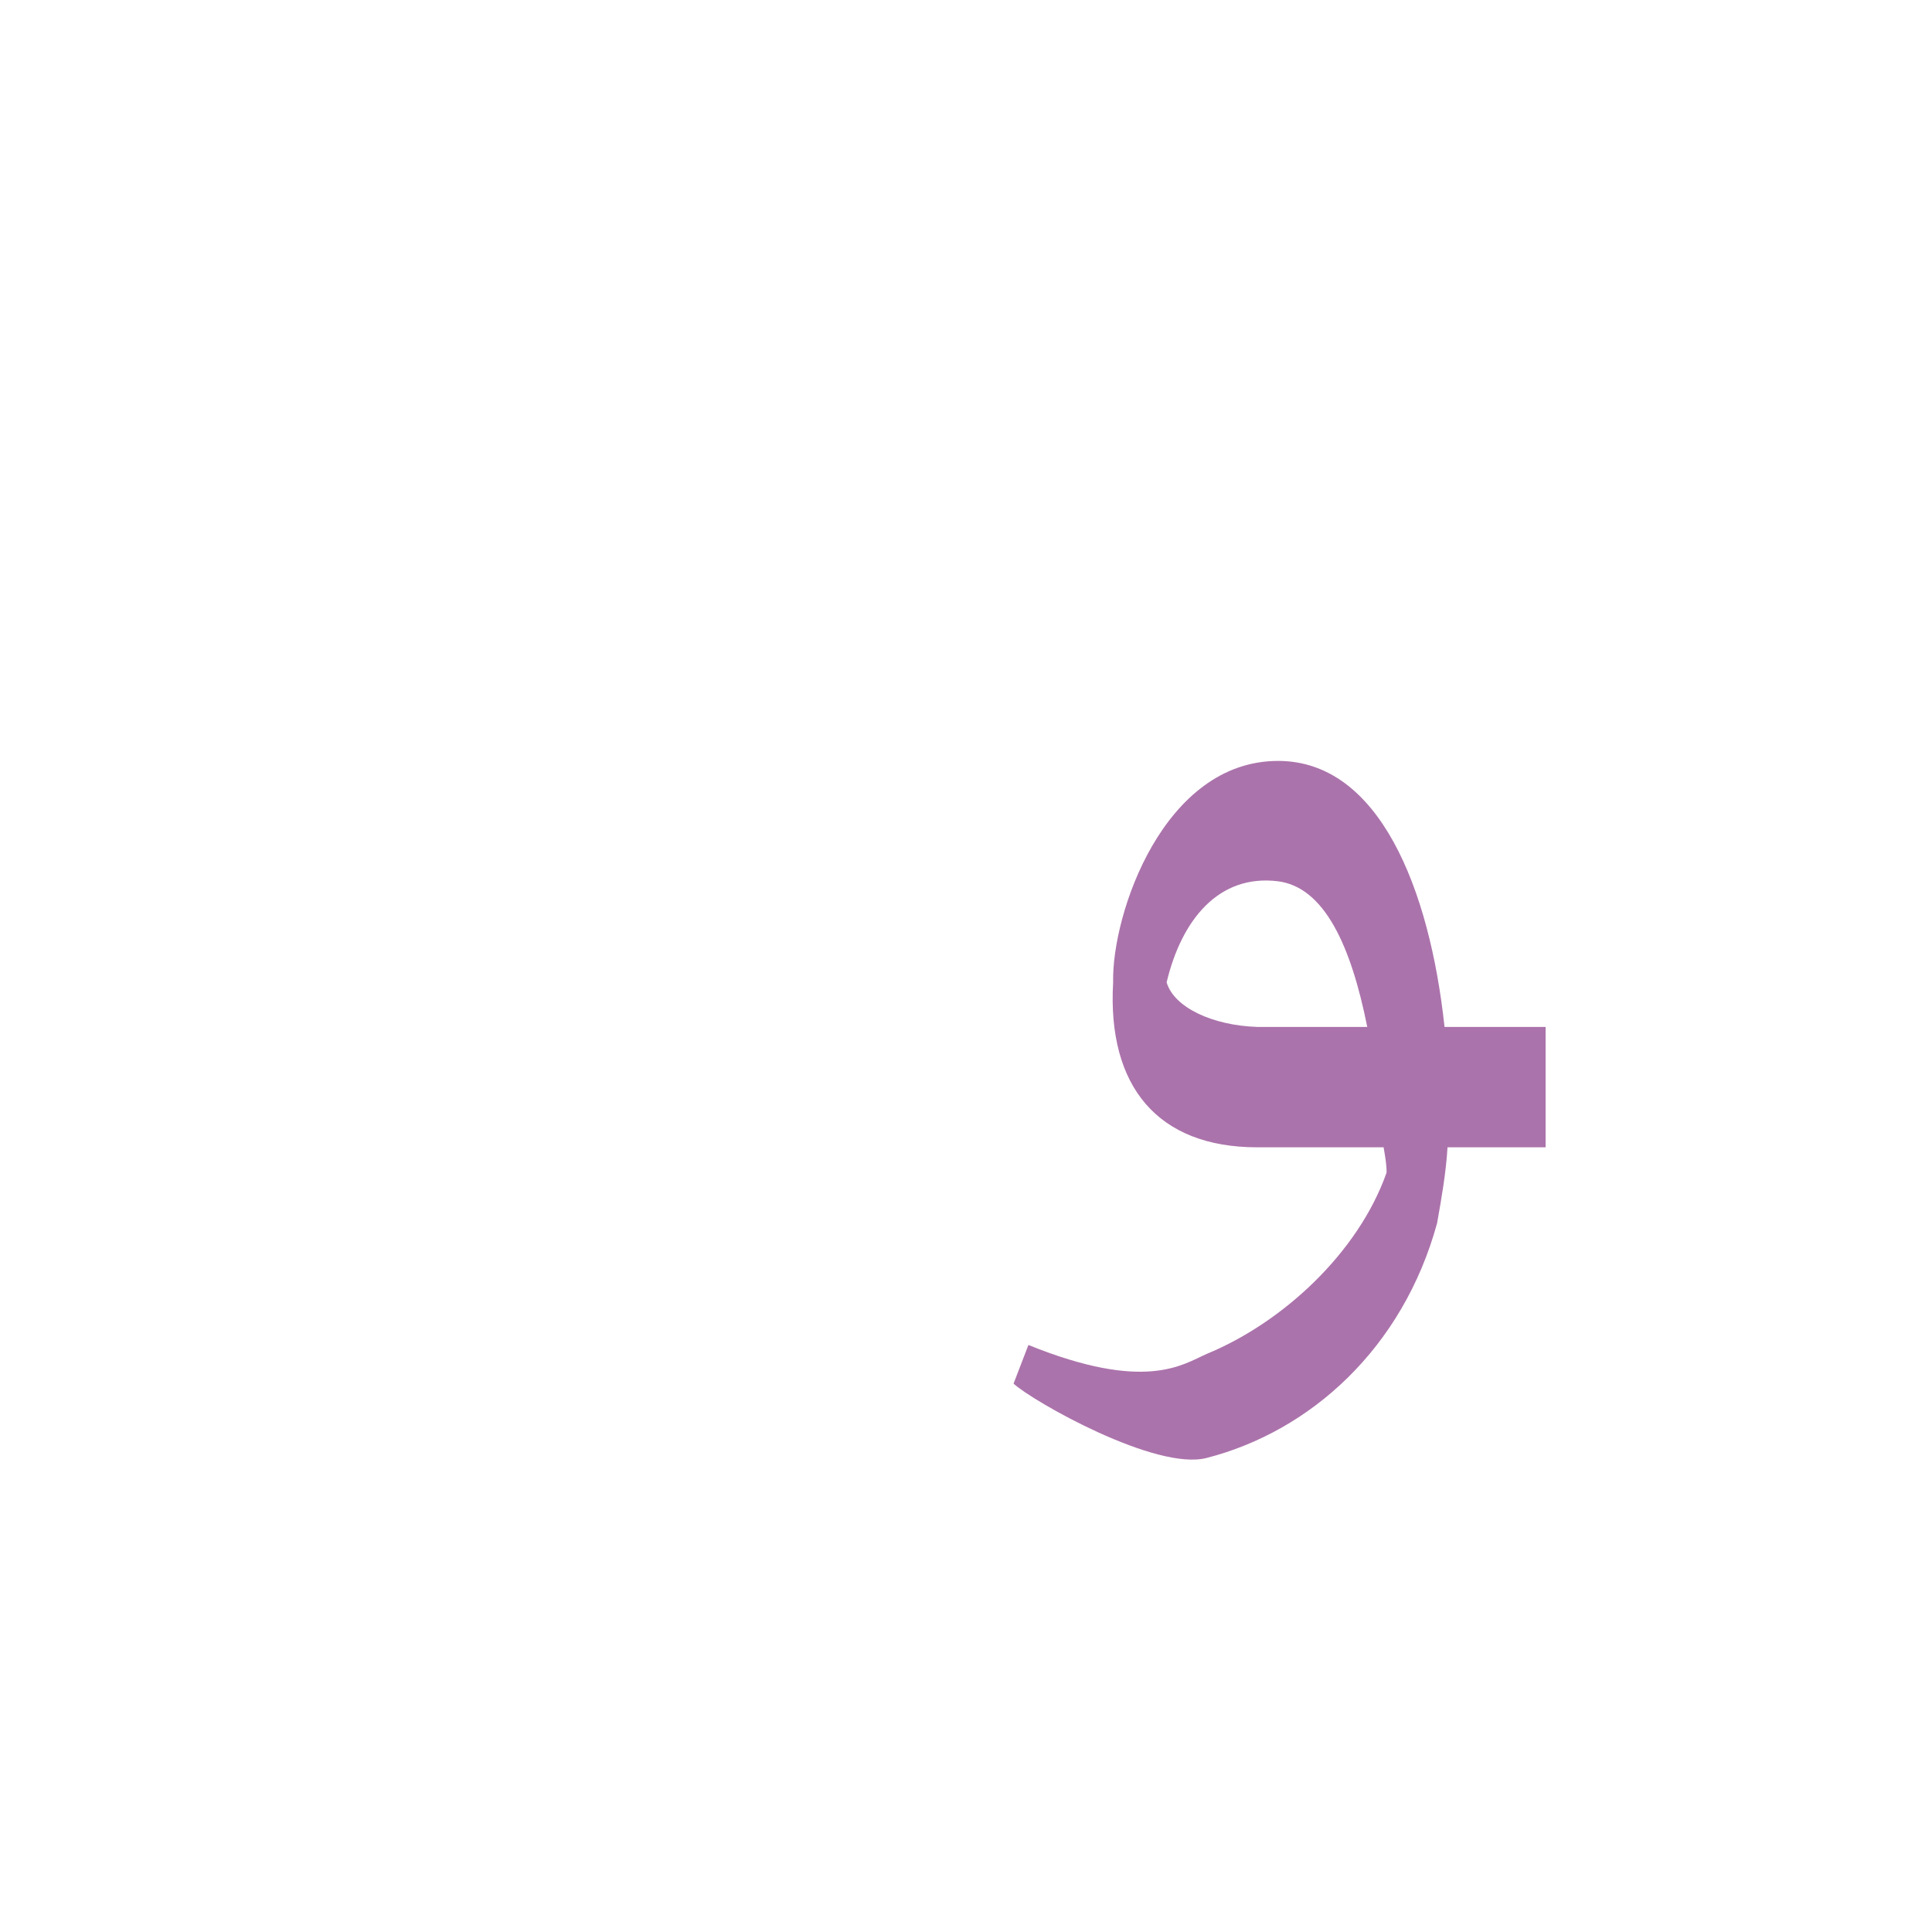 <?xml version="1.0" encoding="UTF-8"?>
<!DOCTYPE svg PUBLIC "-//W3C//DTD SVG 1.0//EN" "http://www.w3.org/TR/2001/REC-SVG-20010904/DTD/svg10.dtd">
<!-- Creator: CorelDRAW -->
<svg xmlns="http://www.w3.org/2000/svg" xml:space="preserve" width="1300px" height="1300px" version="1.0" style="shape-rendering:geometricPrecision; text-rendering:geometricPrecision; image-rendering:optimizeQuality; fill-rule:evenodd; clip-rule:evenodd"
viewBox="0 0 1300 1056"
 xmlns:xlink="http://www.w3.org/1999/xlink">
 <defs>
  <style type="text/css">
   <![CDATA[
    .fil10 {fill:#000066;fill-opacity:0.549}
    .fil1 {fill:#660066;fill-opacity:0.549}
    .fil2 {fill:#663300;fill-opacity:0.549}
    .fil9 {fill:fuchsia;fill-opacity:0.549}
    .fil6 {fill:#663333}
    .fil3 {fill:#666633}
    .fil0 {fill:#666666}
    .fil7 {fill:#996633}
    .fil4 {fill:#FF6633}
    .fil5 {fill:#FF6666}
    .fil8 {fill:#FFCC00}
   ]]>
  </style>
 </defs>
 <g id="_100:master" visibility="hidden">
  <path class="fil0" d="M933 650l48 -16c-9,153 -133,260 -200,260 -33,0 -88,-14 -124,-27 -7,-7 -4,-24 8,-27 50,-2 62,1 113,-22 79,-34 158,-114 155,-168z"/>
  <polygon class="fil1" points="861,650 859,569 1048,569 1048,650 "/>
  <path class="fil1" d="M931 668l48 -12c16,-189 -52,-270 -118,-270 -66,0 -105,77 -113,150 -5,59 22,114 117,114l-1 -81c-34,0 -78,-7 -77,-27 1,-24 23,-76 69,-76 58,1 81,131 75,202z"/>
 </g>
 <g id="Layer_x0020_1" visibility="hidden">
  <polygon class="fil1" points="833,650 831,569 1027,569 1027,650 "/>
  <path class="fil1" d="M837 569l-4 81c-63,-1 -120,-33 -81,-137l33 33c-8,16 18,22 52,23z"/>
  <path class="fil2" d="M929 683l47 -33c-1,-139 -51,-244 -127,-244 -50,0 -90,57 -108,148l37 15c10,-50 38,-82 66,-80 44,2 80,80 85,194z"/>
  <path class="fil3" d="M926 646l48 -22c19,107 -93,245 -149,245 -33,0 -83,-5 -119,-18 -7,-7 -4,-25 7,-28 75,10 239,-100 213,-177z"/>
 </g>
 <g id="Layer_x0020_2" visibility="hidden">
  <path class="fil4" d="M928 612l48 -22c13,109 -71,263 -146,263 -32,0 -83,-6 -118,-18 -7,-7 -4,-25 7,-28 136,-3 226,-118 209,-195z"/>
  <path class="fil1" d="M854 569l-11 81c-65,-1 -112,-38 -74,-137l29 19c-14,27 17,37 56,37z"/>
  <path class="fil2" d="M922 673l54 -23c16,-227 -164,-365 -218,-96l28 15c46,-190 176,0 136,104z"/>
  <polygon class="fil1" points="842,650 847,569 1027,569 1027,650 "/>
 </g>
 <g id="Layer_x0020_3" visibility="hidden">
  <path class="fil5" d="M928 612l48 -22c13,109 -71,263 -146,263 -32,0 -83,-6 -118,-18 -7,-7 -4,-25 7,-28 136,-3 226,-118 209,-195z"/>
  <path class="fil2" d="M862 390l-11 82c38,0 78,52 78,145l0 24c0,11 -3,22 -7,32l52 -23c1,-8 2,-16 1,-23l0 -20c-1,-116 -45,-217 -113,-217z"/>
  <path class="fil2" d="M851 472l11 -82c-108,0 -111,159 -111,164 -2,69 39,97 94,97l191 -1 0 -81 -187 0c-33,0 -61,-7 -62,-24 8,-36 36,-73 64,-73z"/>
 </g>
 <g id="Layer_x0020_4" visibility="hidden">
  <path class="fil6" d="M929 646c1,-10 1,-20 -2,-30l48 -22c3,23 2,47 -2,71 -18,101 -108,196 -164,196 -33,0 -72,-14 -108,-26 -7,-7 -4,-25 8,-28 86,11 204,-69 220,-161z"/>
  <path class="fil2" d="M861 406l-10 82c75,0 86,139 72,185l52 -23c1,-8 1,-16 1,-23l0 -20c-1,-116 -46,-201 -115,-201z"/>
  <path class="fil2" d="M851 488l10 -82c-107,0 -103,143 -103,148 -2,69 36,96 88,96l190 0 0 -81 -185 0c-30,0 -55,-7 -57,-24 9,-36 28,-57 57,-57z"/>
 </g>
 <g id="Layer_x0020_5" visibility="hidden">
  <polygon class="fil2" points="833,569 833,650 1037,650 1037,569 "/>
  <path class="fil7" d="M968 689l-47 42c20,-157 -44,-259 -94,-259 -24,0 -48,31 -52,50l-38 25c3,-69 42,-160 105,-160 100,0 153,198 126,302z"/>
  <path class="fil8" d="M833 569l0 81c-56,-1 -108,-43 -94,-124l36 -4c-8,29 20,47 58,47z"/>
  <path class="fil6" d="M928 646c1,-10 1,-20 -2,-30l48 -22c3,23 2,47 -2,71 -18,101 -108,196 -164,196 -33,0 -72,-14 -108,-26 -7,-7 -4,-25 8,-28 86,11 204,-69 220,-161z"/>
 </g>
 <g id="Layer_x0020_6" visibility="hidden">
  <path class="fil1" d="M938 649l37 -31c1,123 -89,252 -182,235l-110 -20c-3,-16 5,-19 17,-20 85,-3 230,-67 238,-164z"/>
  <path class="fil8" d="M739 526l36 -4c-3,42 190,47 281,47l2 81c-129,0 -342,15 -319,-124z"/>
  <path class="fil1" d="M975 618l-54 81c46,-69 -36,-242 -84,-242 -24,0 -58,46 -62,65l-38 25c3,-69 45,-180 108,-176 98,6 130,193 130,247z"/>
 </g>
 <g id="Layer_x0020_7" visibility="hidden">
  <path class="fil8" d="M755 538l37 -4c-5,42 71,35 97,35l134 0 2 81 -151 0c-33,0 -138,8 -119,-112z"/>
  <path class="fil9" d="M925 626l44 -60c31,120 -51,287 -166,287l-88 0c-5,-13 1,-27 16,-29 86,-12 167,-93 194,-198z"/>
  <path class="fil1" d="M976 625l-56 29c5,-95 -33,-161 -73,-164 -19,-1 -44,12 -55,44l-37 4c24,-98 62,-134 106,-132 55,3 115,72 115,219z"/>
 </g>
 <g id="Layer_x0020_8" visibility="hidden">
  <polygon class="fil1" points="854,650 845,569 1056,569 1058,650 "/>
  <path class="fil10" d="M937 666l38 -35 -1 35c-2,83 -72,198 -156,209 -34,5 -110,-9 -136,-14l3 -31c38,0 103,-4 138,-26 48,-29 113,-96 114,-138z"/>
  <path class="fil1" d="M851 395c101,-1 136,151 124,265l-38 6c8,-56 -19,-187 -91,-189 -26,-1 -60,38 -66,65l-30 -28c10,-50 41,-118 101,-119z"/>
  <path class="fil1" d="M845 569l9 81c-87,0 -124,-40 -104,-136l30 6c-3,39 30,49 65,49z"/>
 </g>
 <g id="Layer_x0020_9" visibility="hidden">
  <polygon class="fil1" points="836,650 840,569 1056,569 1058,650 "/>
  <path class="fil10" d="M937 650l38 0c-2,83 -72,197 -156,209 -34,4 -110,-9 -137,-14l3 -32c39,1 104,-4 138,-25 49,-29 113,-97 114,-138z"/>
  <path class="fil1" d="M975 654l-33 61c-8,-254 -156,-310 -163,-163l-37 -14c5,-199 233,-235 233,116z"/>
  <path class="fil1" d="M841 569l-5 81c-68,0 -97,-46 -94,-112l38 -17c-1,27 6,48 61,48z"/>
 </g>
 <g id="Layer_x0020_10">
  <path class="fil1" d="M846 569l74 0c-11,-55 -29,-94 -60,-98 -40,-5 -65,26 -75,68 5,17 31,29 61,30zm126 0l68 0 0 81 -66 0c-1,17 -4,34 -7,51 -23,84 -85,140 -155,158 -34,9 -117,-38 -130,-50l10 -26c79,32 104,13 120,6 51,-21 102,-68 121,-122 0,-6 -1,-11 -2,-17l-85 0c-67,0 -101,-41 -97,-111 -1,-46 34,-149 111,-149 68,0 102,86 112,179z"/>
 </g>
</svg>
